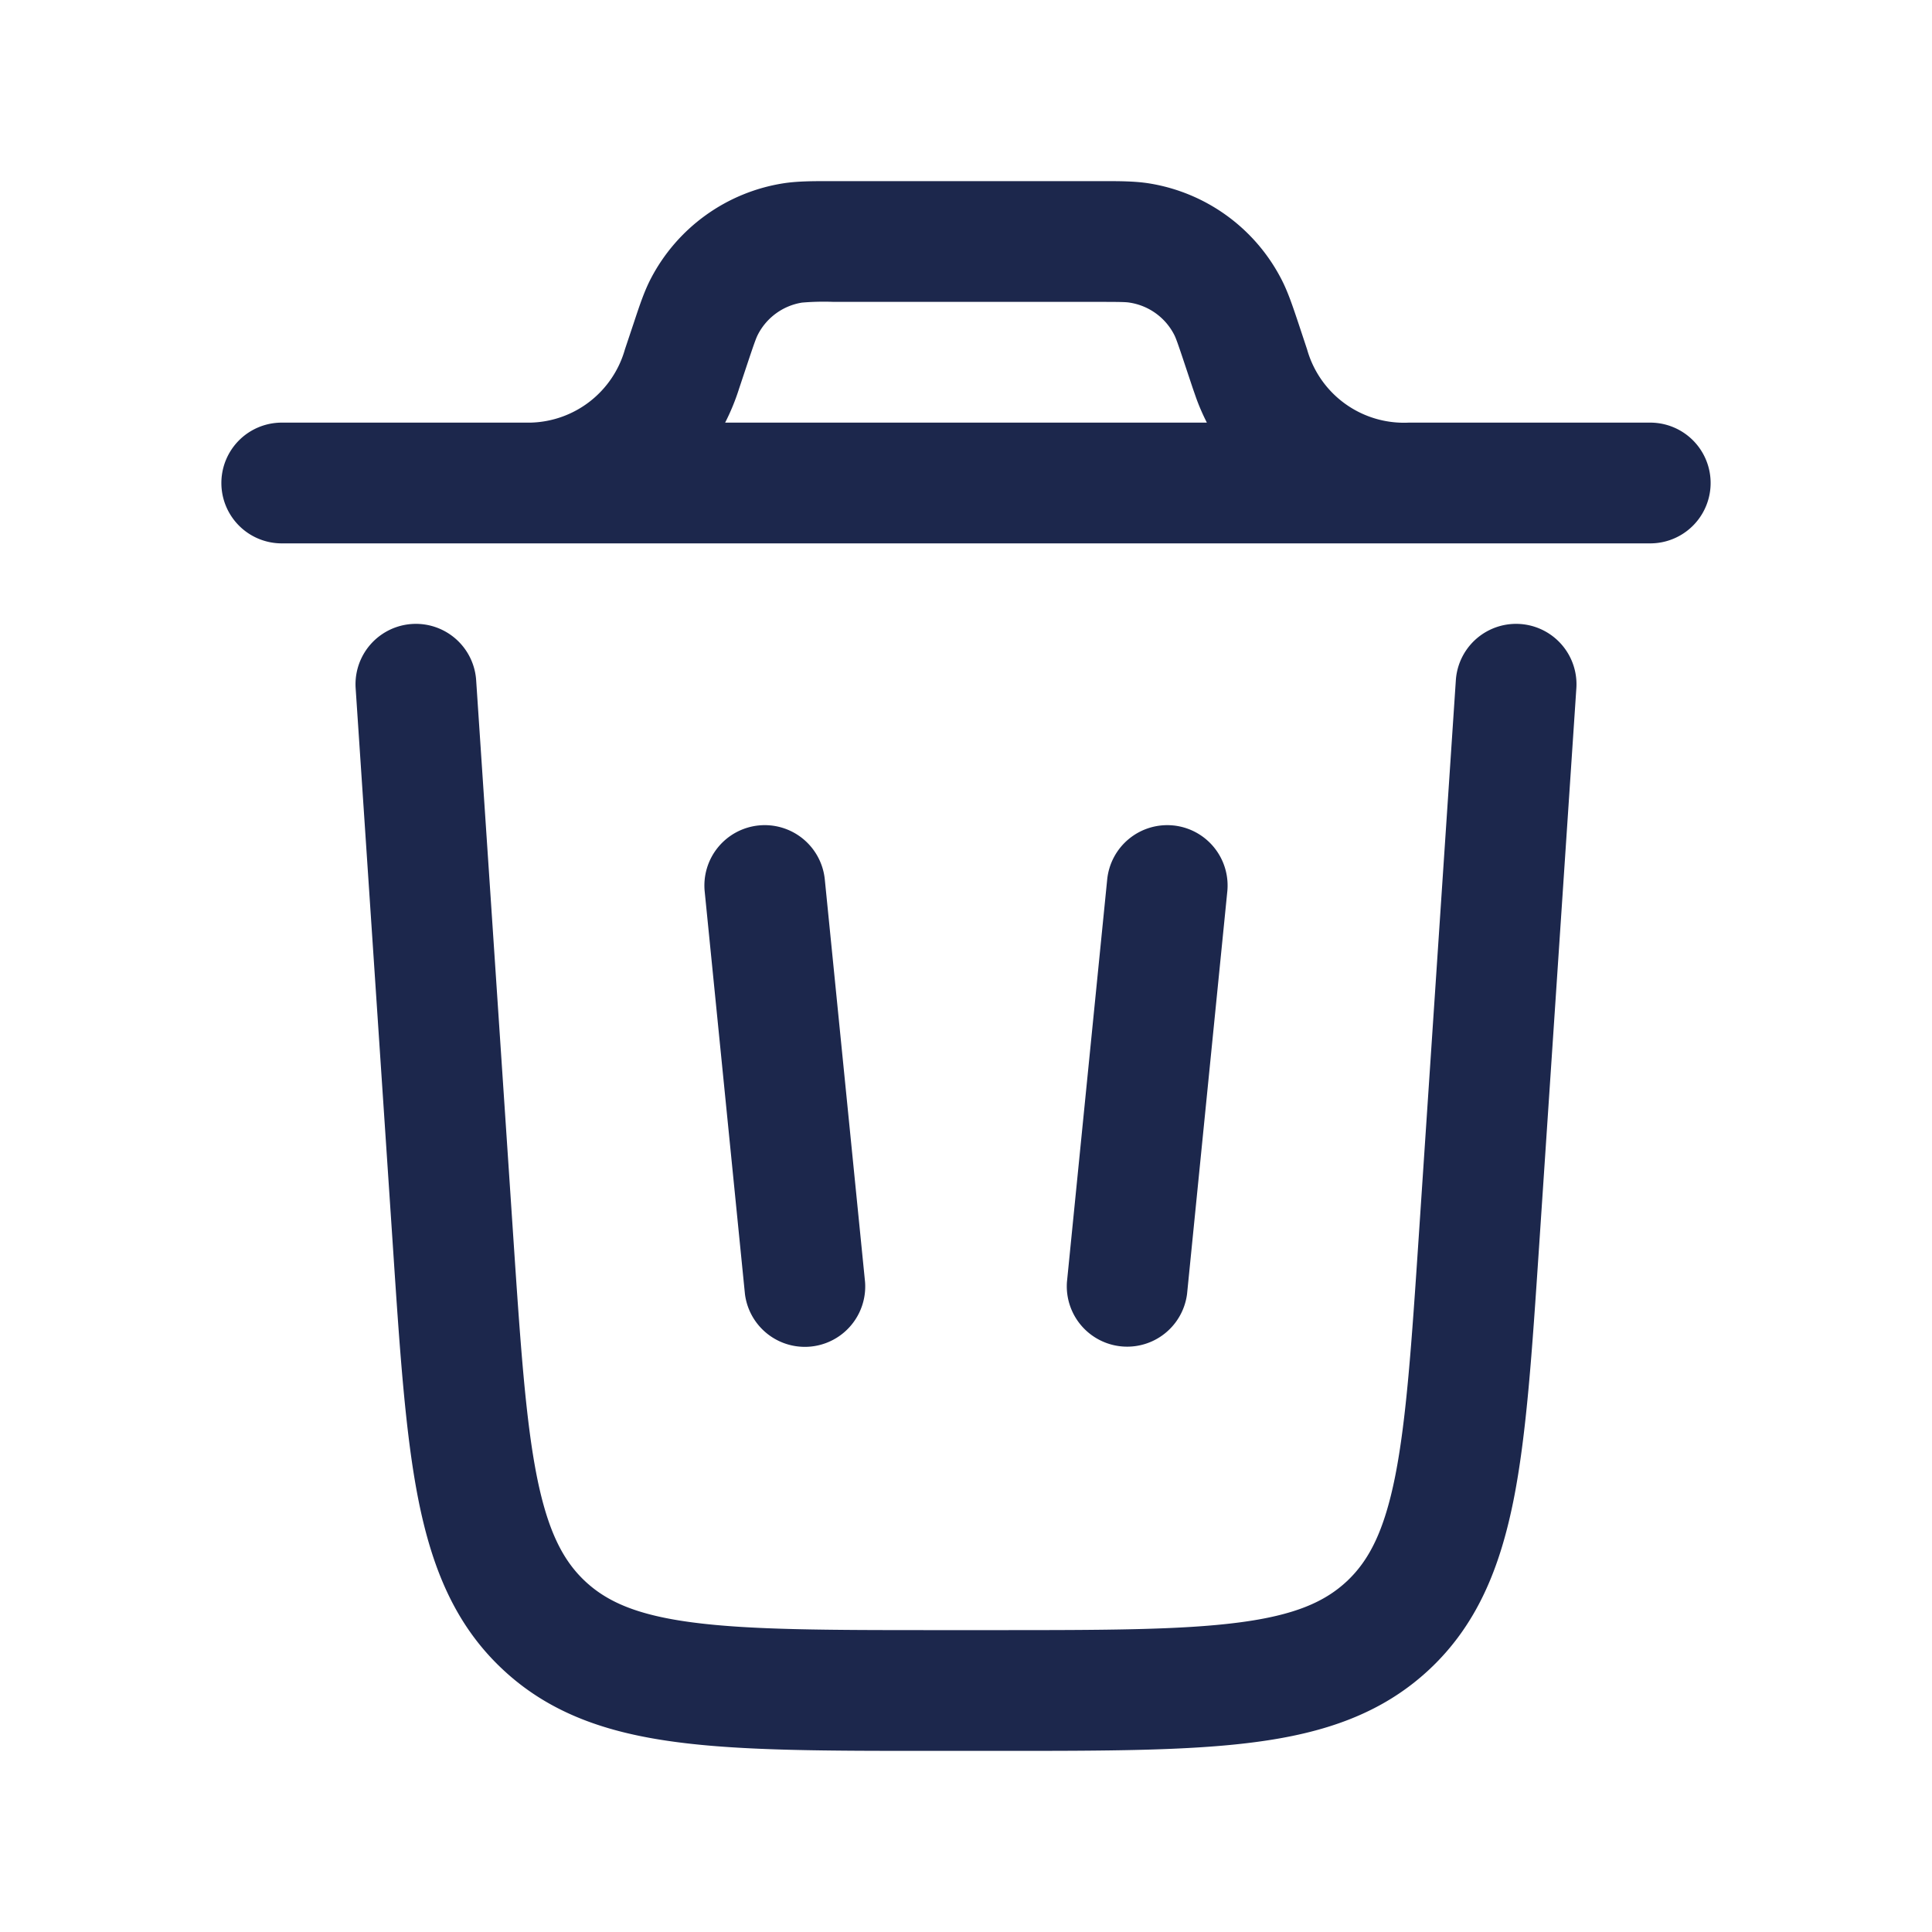 <svg xmlns="http://www.w3.org/2000/svg" width="24" height="24" fill="none">
  <g fill="#1C274C">
    <path fill-rule="evenodd" d="M10.31 2.25h3.38c.217 0 .406 0 .584.028a2.25 2.25 0 0 1 1.64 1.183c.084.16.143.339.212.544l.111.335a1.25 1.25 0 0 0 1.263.91h3a.75.75 0 0 1 0 1.5h-17a.75.75 0 0 1 0-1.5h3.09a1.25 1.25 0 0 0 1.173-.91l.112-.335c.068-.205.127-.384.21-.544a2.25 2.25 0 0 1 1.641-1.183c.178-.028.367-.028.583-.028Zm-1.302 3a2.757 2.757 0 0 0 .175-.428l.1-.3c.091-.273.112-.328.133-.368a.75.75 0 0 1 .547-.395 3.2 3.2 0 0 1 .392-.009h3.29c.288 0 .348.002.392.01a.75.75 0 0 1 .547.394c.021.04.042.095.133.369l.1.3.039.112c.039.11.085.214.136.315H9.008Z" clip-rule="evenodd"/>
    <path d="M5.915 8.45a.75.75 0 1 0-1.497.1l.464 6.952c.085 1.282.154 2.318.316 3.132.169.845.455 1.551 1.047 2.104.591.554 1.315.793 2.17.904.822.108 1.86.108 3.146.108h.879c1.285 0 2.324 0 3.146-.108.854-.111 1.578-.35 2.17-.904.591-.553.877-1.26 1.046-2.104.162-.813.23-1.85.316-3.132l.464-6.952a.75.75 0 0 0-1.497-.1l-.46 6.9c-.09 1.347-.154 2.285-.294 2.99-.137.685-.327 1.047-.6 1.303-.274.256-.648.422-1.34.512-.713.093-1.653.095-3.004.095h-.774c-1.35 0-2.29-.002-3.004-.095-.692-.09-1.066-.256-1.34-.512-.273-.256-.463-.618-.6-1.302-.14-.706-.204-1.644-.294-2.992l-.46-6.899Z"/>
    <path d="M9.425 10.254a.75.75 0 0 1 .821.671l.5 5a.75.75 0 0 1-1.492.15l-.5-5a.75.75 0 0 1 .671-.821Zm5.15 0a.75.75 0 0 1 .671.82l-.5 5a.75.75 0 0 1-1.492-.149l.5-5a.75.75 0 0 1 .82-.671Z"/>
  </g>
</svg>
